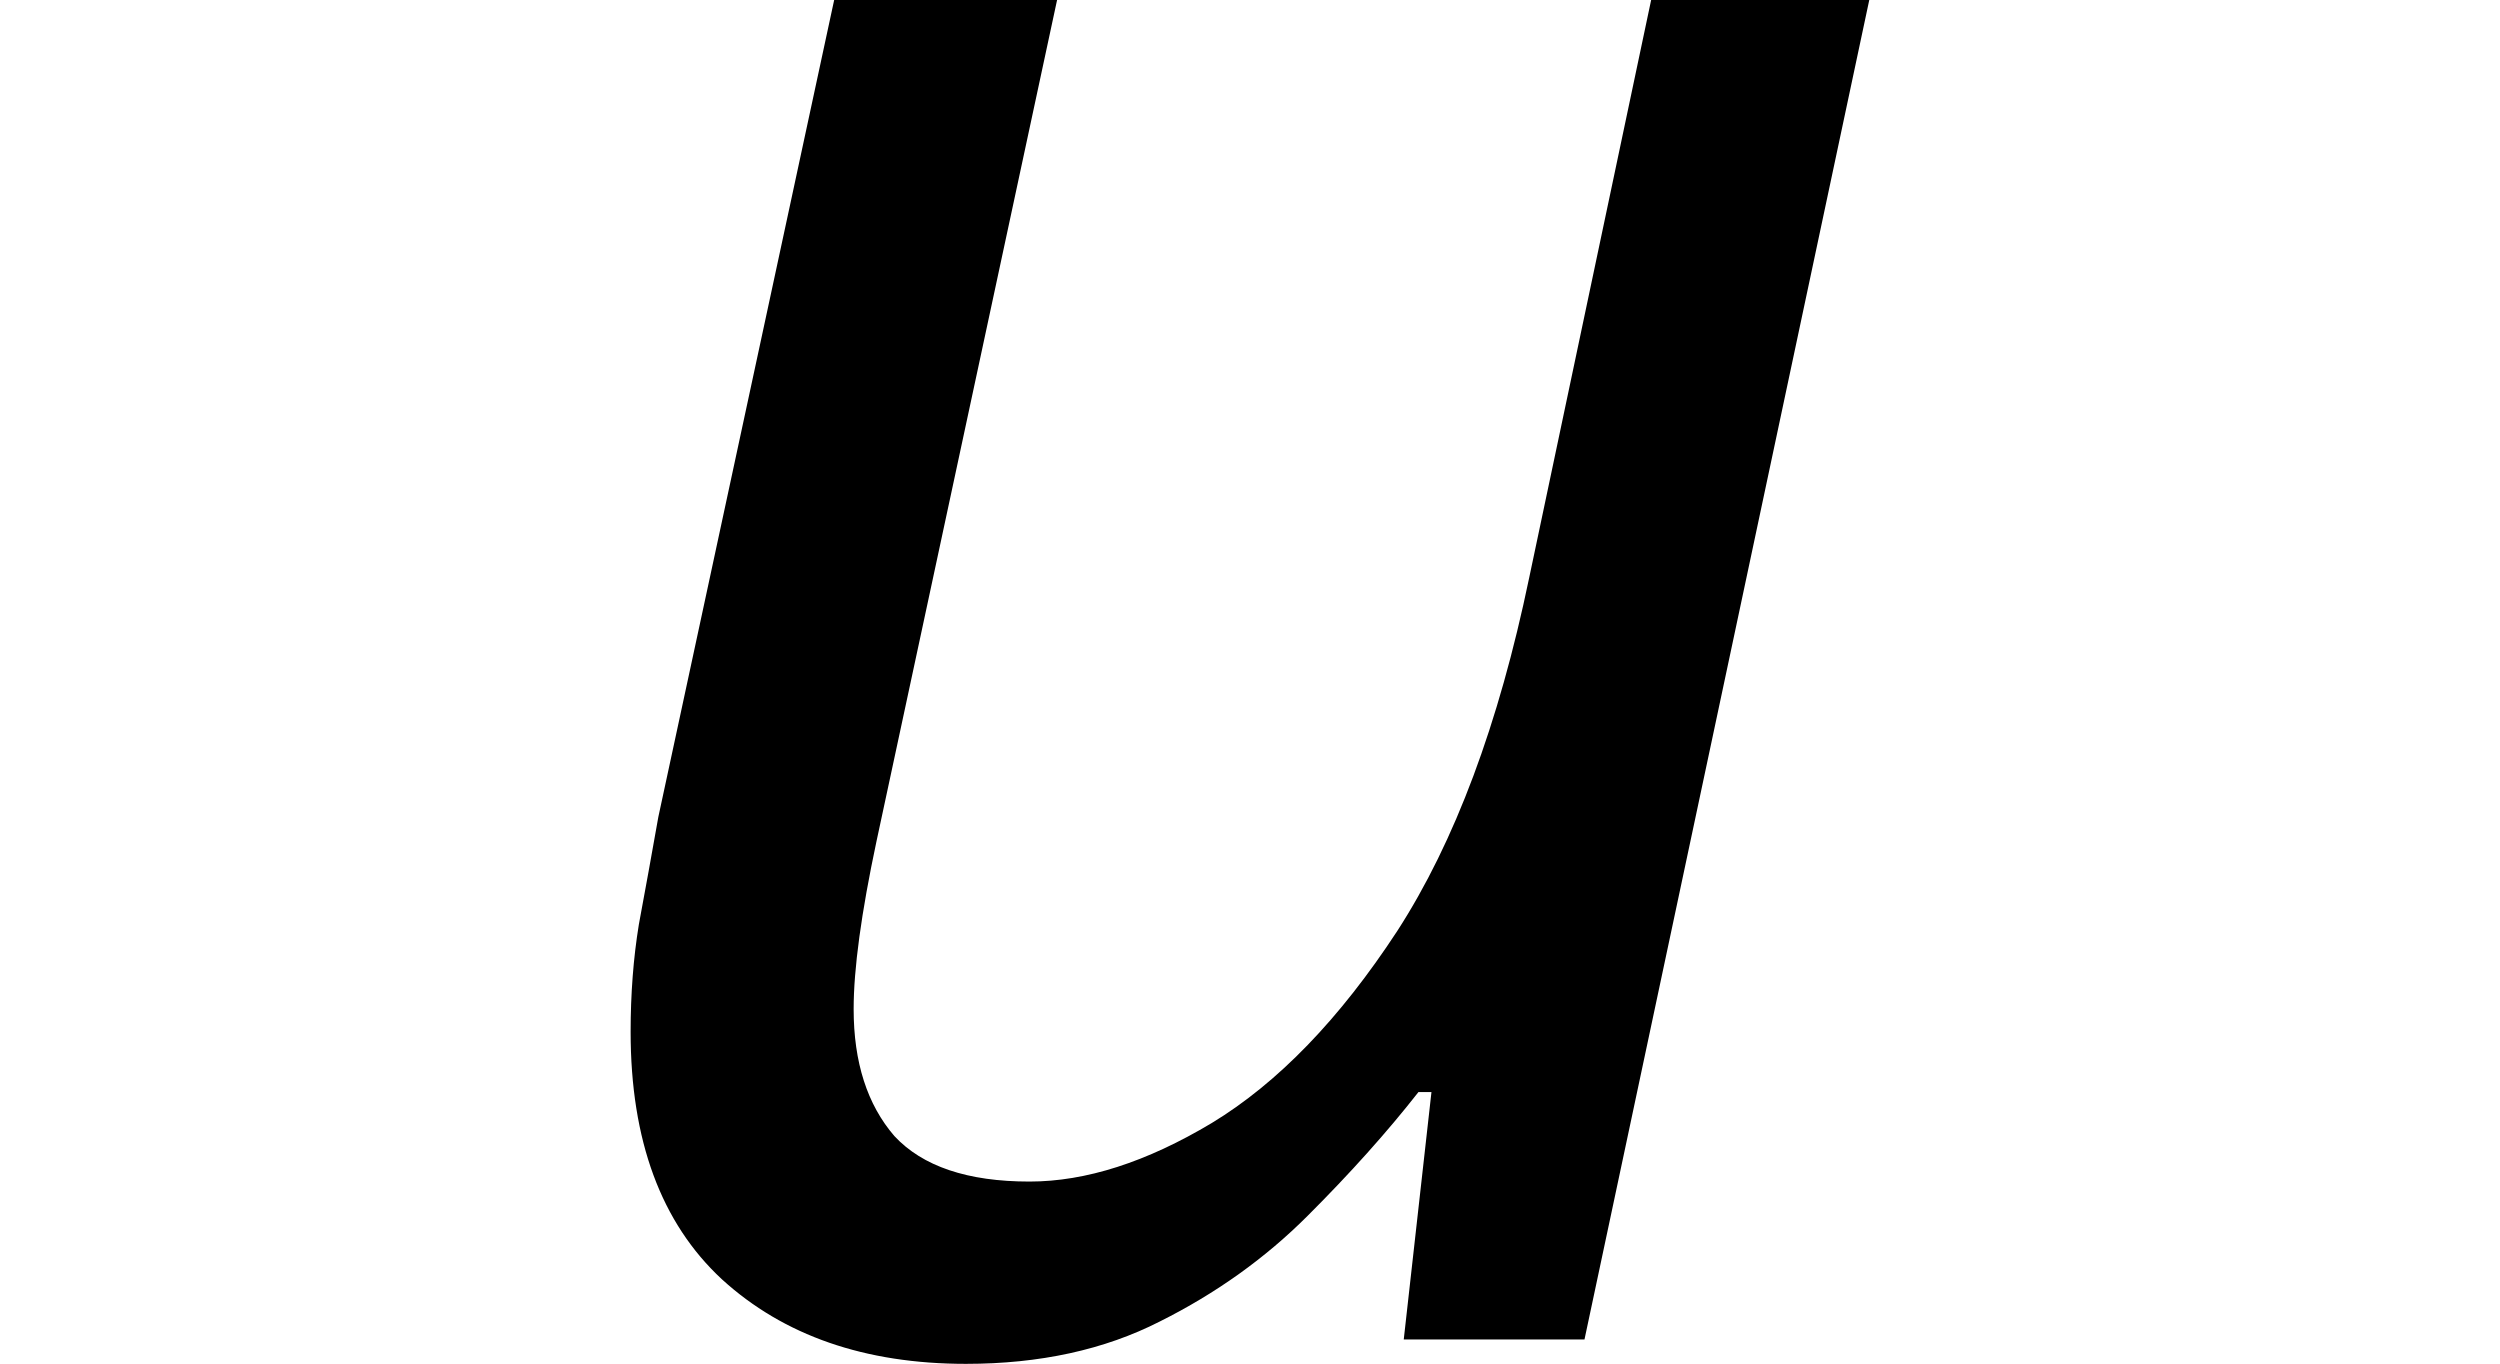 <svg height="13.094" viewBox="0 0 24 13.094" width="24" xmlns="http://www.w3.org/2000/svg">
<path d="M4.531,-0.234 Q3.078,-0.234 2.188,0.578 Q1.312,1.391 1.312,2.953 Q1.312,3.5 1.391,3.984 Q1.484,4.484 1.578,5.016 L3.266,12.859 L5.406,12.859 L3.672,4.781 Q3.453,3.75 3.453,3.172 Q3.453,2.406 3.844,1.953 Q4.25,1.516 5.141,1.516 Q5.953,1.516 6.891,2.078 Q7.844,2.656 8.672,3.922 Q9.5,5.203 9.938,7.312 L11.109,12.859 L13.203,12.859 L10.469,0 L8.734,0 L9,2.375 L8.875,2.375 Q8.422,1.797 7.812,1.188 Q7.203,0.578 6.391,0.172 Q5.594,-0.234 4.531,-0.234 Z" transform="translate(4.742, 12.859) scale(1, -1)"/>
</svg>
